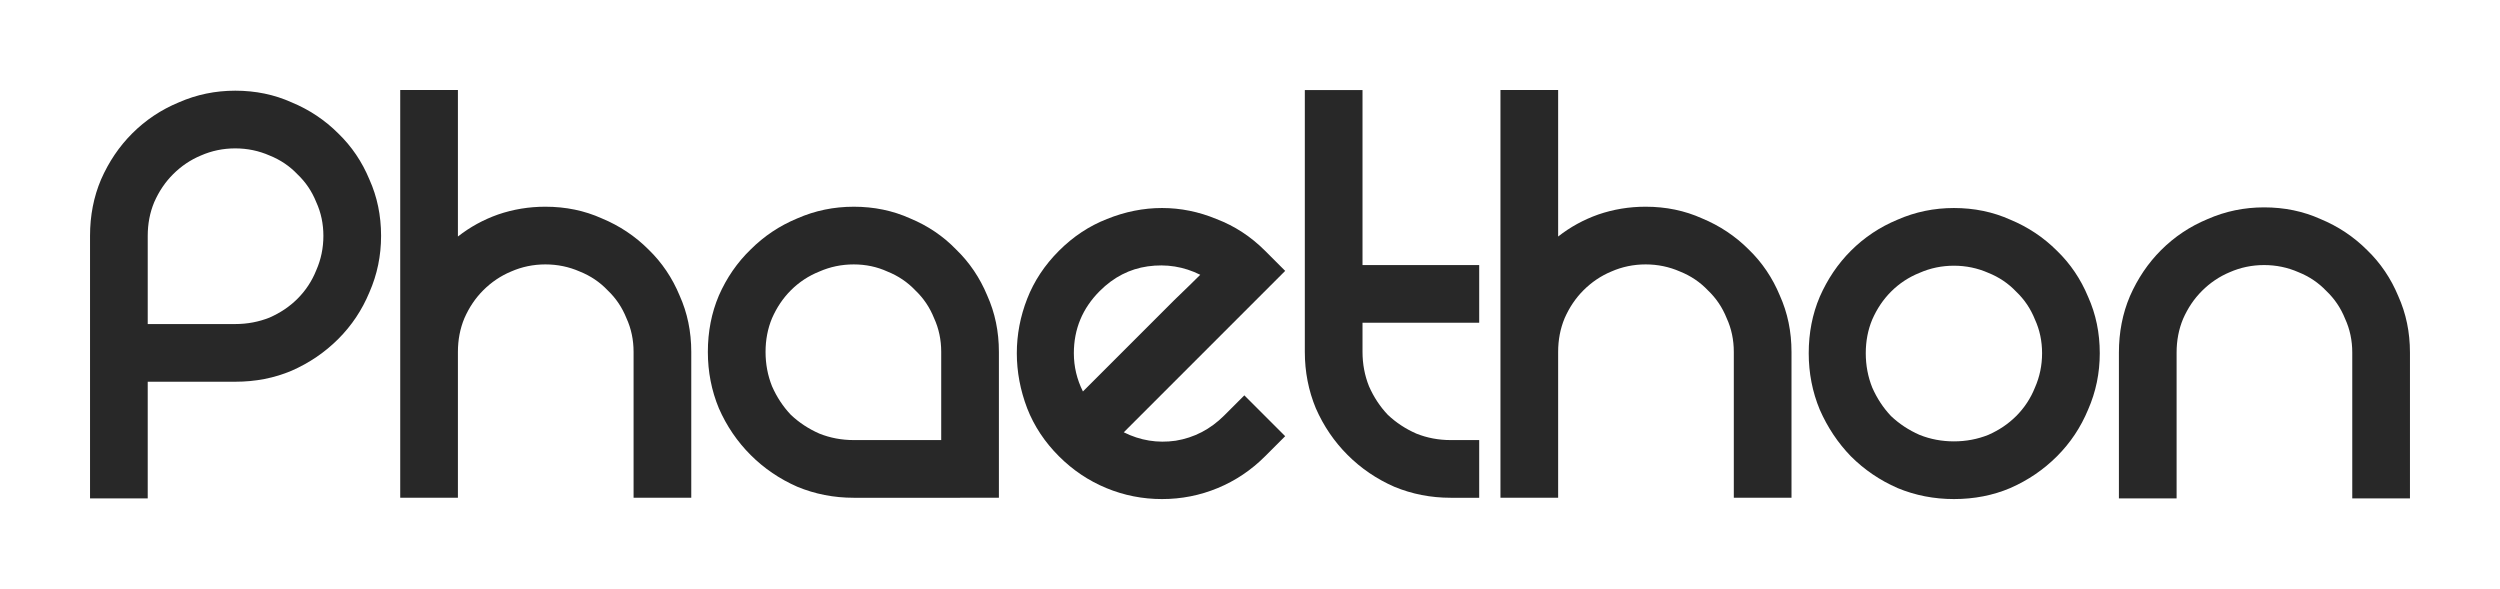 <?xml version="1.0" encoding="UTF-8" standalone="no"?>
<!-- Created with Inkscape (http://www.inkscape.org/) -->

<svg
   xmlns:dc="http://purl.org/dc/elements/1.1/"
   xmlns:cc="http://creativecommons.org/ns#"
   xmlns:rdf="http://www.w3.org/1999/02/22-rdf-syntax-ns#"
   xmlns:svg="http://www.w3.org/2000/svg"
   xmlns="http://www.w3.org/2000/svg"
   xmlns:sodipodi="http://sodipodi.sourceforge.net/DTD/sodipodi-0.dtd"
   xmlns:inkscape="http://www.inkscape.org/namespaces/inkscape"
   width="277.678"
   height="65.432"
   id="xoreosLogoGrey"
   version="1.1"
   inkscape:version="0.92.2 2405546, 2018-03-11"
   sodipodi:docname="phaethon-logo-transparent.svg">
  <title
     id="title">xoreos Logo</title>
  <defs
     id="defs" />
  <sodipodi:namedview
     id="base"
     pagecolor="#000000"
     bordercolor="#666666"
     borderopacity="1.0"
     inkscape:pageopacity="0"
     inkscape:pageshadow="2"
     inkscape:zoom="5.8560325"
     inkscape:cx="110.87546"
     inkscape:cy="39.22567"
     inkscape:document-units="px"
     inkscape:current-layer="layer1"
     showgrid="false"
     fit-margin-top="0"
     inkscape:window-width="1280"
     inkscape:window-height="848"
     inkscape:window-x="0"
     inkscape:window-y="48"
     inkscape:window-maximized="0"
     fit-margin-left="0"
     fit-margin-right="0"
     fit-margin-bottom="0"
     inkscape:measure-start="18.9712,-21.8246"
     inkscape:measure-end="18.9712,-37.2483" />
  <g
     inkscape:label="Layer 1"
     inkscape:groupmode="layer"
     id="layer1"
     transform="translate(4.286,-22.802)">
    <g
       id="g888"
       transform="translate(0,6.48)">
      <path
         d="m 21.842,26.394 q 3.384,0 6.264,1.296 2.952,1.224 5.184,3.456 2.232,2.16 3.456,5.112 1.296,2.88 1.296,6.264 0,3.312 -1.296,6.264 -1.224,2.952 -3.456,5.184 -2.232,2.232 -5.184,3.528 -2.88,1.224 -6.264,1.224 h -9.72 v 12.96 H 5.714 v -29.16 q 0,-3.384 1.224,-6.264 1.296,-2.952 3.456,-5.112 2.232,-2.232 5.184,-3.456 2.952,-1.296 6.264,-1.296 z m 0,25.92 q 2.016,0 3.816,-0.72 1.8,-0.792 3.096,-2.088 1.368,-1.368 2.088,-3.168 0.792,-1.8 0.792,-3.816 0,-2.016 -0.792,-3.744 -0.72,-1.8 -2.088,-3.096 -1.296,-1.368 -3.096,-2.088 -1.8,-0.792 -3.816,-0.792 -2.016,0 -3.816,0.792 -1.728,0.72 -3.096,2.088 -1.296,1.296 -2.088,3.096 -0.72,1.728 -0.72,3.744 v 9.792 z"
         style="font-style:normal;font-variant:normal;font-weight:normal;font-stretch:normal;font-size:72px;line-height:25px;font-family:REZ;-inkscape-font-specification:'REZ, Normal';font-variant-ligatures:normal;font-variant-caps:normal;font-variant-numeric:normal;font-feature-settings:normal;text-align:start;letter-spacing:0px;word-spacing:0px;writing-mode:lr-tb;text-anchor:start;fill:#282828;fill-opacity:1;stroke:none;stroke-width:1px;stroke-linecap:butt;stroke-linejoin:miter;stroke-opacity:1"
         id="path844"
         inkscape:connector-curvature="0" />
      <g
         transform="translate(0,6.48)"
         id="g868"
         style="font-style:normal;font-variant:normal;font-weight:normal;font-stretch:normal;font-size:medium;line-height:25px;font-family:'DejaVu Serif';-inkscape-font-specification:'DejaVu Serif, Normal';text-align:start;letter-spacing:0px;word-spacing:0px;writing-mode:lr-tb;text-anchor:start;fill:#282828;fill-opacity:1;stroke:none;stroke-width:1px;stroke-linecap:butt;stroke-linejoin:miter;stroke-opacity:1">
        <path
           id="path846"
           style="font-style:normal;font-variant:normal;font-weight:normal;font-stretch:normal;font-size:72px;font-family:REZ;-inkscape-font-specification:'REZ, Normal';font-variant-ligatures:normal;font-variant-caps:normal;font-variant-numeric:normal;font-feature-settings:normal;text-align:start;writing-mode:lr-tb;text-anchor:start;fill:#282828;fill-opacity:1"
           d="m 56.295,32.802 q 3.384,0 6.264,1.296 2.952,1.224 5.184,3.456 2.232,2.16 3.456,5.112 1.296,2.88 1.296,6.264 v 16.2 h -6.408 v -16.2 q 0,-2.016 -0.792,-3.744 -0.72,-1.8 -2.088,-3.096 -1.296,-1.368 -3.096,-2.088 -1.8,-0.792 -3.816,-0.792 -2.016,0 -3.816,0.792 -1.728,0.72 -3.096,2.088 -1.296,1.296 -2.088,3.096 -0.72,1.728 -0.72,3.744 v 16.2 h -6.408 v -45.288 h 6.408 v 16.272 q 2.016,-1.584 4.464,-2.448 2.52,-0.864 5.256,-0.864 z"
           inkscape:connector-curvature="0" />
        <path
           id="path848"
           style="font-style:normal;font-variant:normal;font-weight:normal;font-stretch:normal;font-size:72px;font-family:REZ;-inkscape-font-specification:'REZ, Normal';font-variant-ligatures:normal;font-variant-caps:normal;font-variant-numeric:normal;font-feature-settings:normal;text-align:start;writing-mode:lr-tb;text-anchor:start;fill:#282828;fill-opacity:1"
           d="m 90.536,32.802 q 3.384,0 6.264,1.296 2.952,1.224 5.112,3.456 2.232,2.16 3.456,5.112 1.296,2.88 1.296,6.264 v 16.2 H 90.536 q -3.312,0 -6.264,-1.224 -2.952,-1.296 -5.184,-3.528 -2.232,-2.232 -3.528,-5.184 -1.224,-2.952 -1.224,-6.264 0,-3.384 1.224,-6.264 1.296,-2.952 3.528,-5.112 2.232,-2.232 5.184,-3.456 2.952,-1.296 6.264,-1.296 z m 9.72,25.92 v -9.792 q 0,-2.016 -0.792,-3.744 -0.72,-1.8 -2.088,-3.096 -1.296,-1.368 -3.096,-2.088 -1.728,-0.792 -3.744,-0.792 -2.016,0 -3.816,0.792 -1.8,0.72 -3.168,2.088 -1.296,1.296 -2.088,3.096 -0.72,1.728 -0.72,3.744 0,2.016 0.72,3.816 0.792,1.8 2.088,3.168 1.368,1.296 3.168,2.088 1.8,0.72 3.816,0.72 z"
           inkscape:connector-curvature="0" />
        <path
           id="path850"
           style="font-style:normal;font-variant:normal;font-weight:normal;font-stretch:normal;font-size:72px;font-family:REZ;-inkscape-font-specification:'REZ, Normal';font-variant-ligatures:normal;font-variant-caps:normal;font-variant-numeric:normal;font-feature-settings:normal;text-align:start;writing-mode:lr-tb;text-anchor:start;fill:#282828;fill-opacity:1"
           d="m 133.924,53.754 4.536,4.536 -2.232,2.232 q -2.304,2.304 -5.256,3.528 -2.952,1.224 -6.192,1.224 -3.24,0 -6.192,-1.224 -2.952,-1.224 -5.256,-3.528 -2.376,-2.376 -3.528,-5.328 -1.152,-3.024 -1.152,-6.12 0,-3.096 1.152,-6.048 1.152,-2.952 3.528,-5.328 2.376,-2.376 5.328,-3.528 3.024,-1.224 6.12,-1.224 3.096,0 6.048,1.224 3.024,1.152 5.4,3.528 l 2.232,2.232 -17.928,17.928 q 2.736,1.368 5.76,0.936 3.096,-0.504 5.4,-2.808 z m -16.056,-11.592 q -2.88,2.88 -2.88,6.912 0,2.232 1.008,4.248 0.864,-0.864 2.592,-2.592 1.8,-1.8 3.744,-3.744 2.016,-2.016 3.816,-3.816 1.872,-1.8 2.88,-2.808 -2.736,-1.368 -5.832,-0.936 -3.024,0.432 -5.328,2.736 z"
           inkscape:connector-curvature="0" />
        <path
           id="path852"
           style="font-style:normal;font-variant:normal;font-weight:normal;font-stretch:normal;font-size:72px;font-family:REZ;-inkscape-font-specification:'REZ, Normal';font-variant-ligatures:normal;font-variant-caps:normal;font-variant-numeric:normal;font-feature-settings:normal;text-align:start;writing-mode:lr-tb;text-anchor:start;fill:#282828;fill-opacity:1"
           d="m 160.01,58.722 v 6.408 h -3.168 q -3.312,0 -6.264,-1.224 -2.952,-1.296 -5.184,-3.528 -2.232,-2.232 -3.528,-5.184 -1.224,-2.952 -1.224,-6.264 v -29.088 h 6.408 v 19.44 h 12.96 v 6.408 h -12.96 v 3.24 q 0,2.016 0.72,3.816 0.792,1.8 2.088,3.168 1.368,1.296 3.168,2.088 1.8,0.72 3.816,0.72 z"
           inkscape:connector-curvature="0" />
        <path
           id="path854"
           style="font-style:normal;font-variant:normal;font-weight:normal;font-stretch:normal;font-size:72px;font-family:REZ;-inkscape-font-specification:'REZ, Normal';font-variant-ligatures:normal;font-variant-caps:normal;font-variant-numeric:normal;font-feature-settings:normal;text-align:start;writing-mode:lr-tb;text-anchor:start;fill:#282828;fill-opacity:1"
           d="m 178.499,32.802 q 3.384,0 6.264,1.296 2.952,1.224 5.184,3.456 2.232,2.16 3.456,5.112 1.296,2.88 1.296,6.264 v 16.2 h -6.408 v -16.2 q 0,-2.016 -0.792,-3.744 -0.72,-1.8 -2.088,-3.096 -1.296,-1.368 -3.096,-2.088 -1.8,-0.792 -3.816,-0.792 -2.016,0 -3.816,0.792 -1.728,0.72 -3.096,2.088 -1.296,1.296 -2.088,3.096 -0.72,1.728 -0.72,3.744 v 16.2 h -6.408 v -45.288 h 6.408 v 16.272 q 2.016,-1.584 4.464,-2.448 2.52,-0.864 5.256,-0.864 z"
           inkscape:connector-curvature="0" />
        <path
           id="path856"
           style="font-style:normal;font-variant:normal;font-weight:normal;font-stretch:normal;font-size:72px;font-family:REZ;-inkscape-font-specification:'REZ, Normal';font-variant-ligatures:normal;font-variant-caps:normal;font-variant-numeric:normal;font-feature-settings:normal;text-align:start;writing-mode:lr-tb;text-anchor:start;fill:#282828;fill-opacity:1"
           d="m 196.611,49.074 q 0,-3.384 1.224,-6.264 1.296,-2.952 3.456,-5.112 2.232,-2.232 5.184,-3.456 2.952,-1.296 6.264,-1.296 3.384,0 6.264,1.296 2.952,1.224 5.184,3.456 2.232,2.16 3.456,5.112 1.296,2.88 1.296,6.264 0,3.312 -1.296,6.264 -1.224,2.952 -3.456,5.184 -2.232,2.232 -5.184,3.528 -2.88,1.224 -6.264,1.224 -3.312,0 -6.264,-1.224 -2.952,-1.296 -5.184,-3.528 -2.16,-2.232 -3.456,-5.184 -1.224,-2.952 -1.224,-6.264 z m 6.336,0 q 0,2.016 0.72,3.816 0.792,1.8 2.088,3.168 1.368,1.296 3.168,2.088 1.8,0.72 3.816,0.72 2.016,0 3.816,-0.72 1.8,-0.792 3.096,-2.088 1.368,-1.368 2.088,-3.168 0.792,-1.8 0.792,-3.816 0,-2.016 -0.792,-3.744 -0.72,-1.8 -2.088,-3.096 -1.296,-1.368 -3.096,-2.088 -1.8,-0.792 -3.816,-0.792 -2.016,0 -3.816,0.792 -1.8,0.72 -3.168,2.088 -1.296,1.296 -2.088,3.096 -0.72,1.728 -0.72,3.744 z"
           inkscape:connector-curvature="0" />
        <path
           id="path858"
           style="font-style:normal;font-variant:normal;font-weight:normal;font-stretch:normal;font-size:72px;font-family:REZ;-inkscape-font-specification:'REZ, Normal';font-variant-ligatures:normal;font-variant-caps:normal;font-variant-numeric:normal;font-feature-settings:normal;text-align:start;writing-mode:lr-tb;text-anchor:start;fill:#282828;fill-opacity:1"
           d="m 231.064,49.002 q 0,-3.384 1.224,-6.264 1.296,-2.952 3.456,-5.112 2.232,-2.232 5.184,-3.456 2.952,-1.296 6.264,-1.296 3.384,0 6.264,1.296 2.952,1.224 5.184,3.456 2.232,2.16 3.456,5.112 1.296,2.88 1.296,6.264 v 16.2 h -6.408 v -16.2 q 0,-2.016 -0.792,-3.744 -0.72,-1.8 -2.088,-3.096 -1.296,-1.368 -3.096,-2.088 -1.8,-0.792 -3.816,-0.792 -2.016,0 -3.816,0.792 -1.728,0.72 -3.096,2.088 -1.296,1.296 -2.088,3.096 -0.72,1.728 -0.72,3.744 v 16.2 h -6.408 z"
           inkscape:connector-curvature="0" />
      </g>
    </g>
  </g>
</svg>
